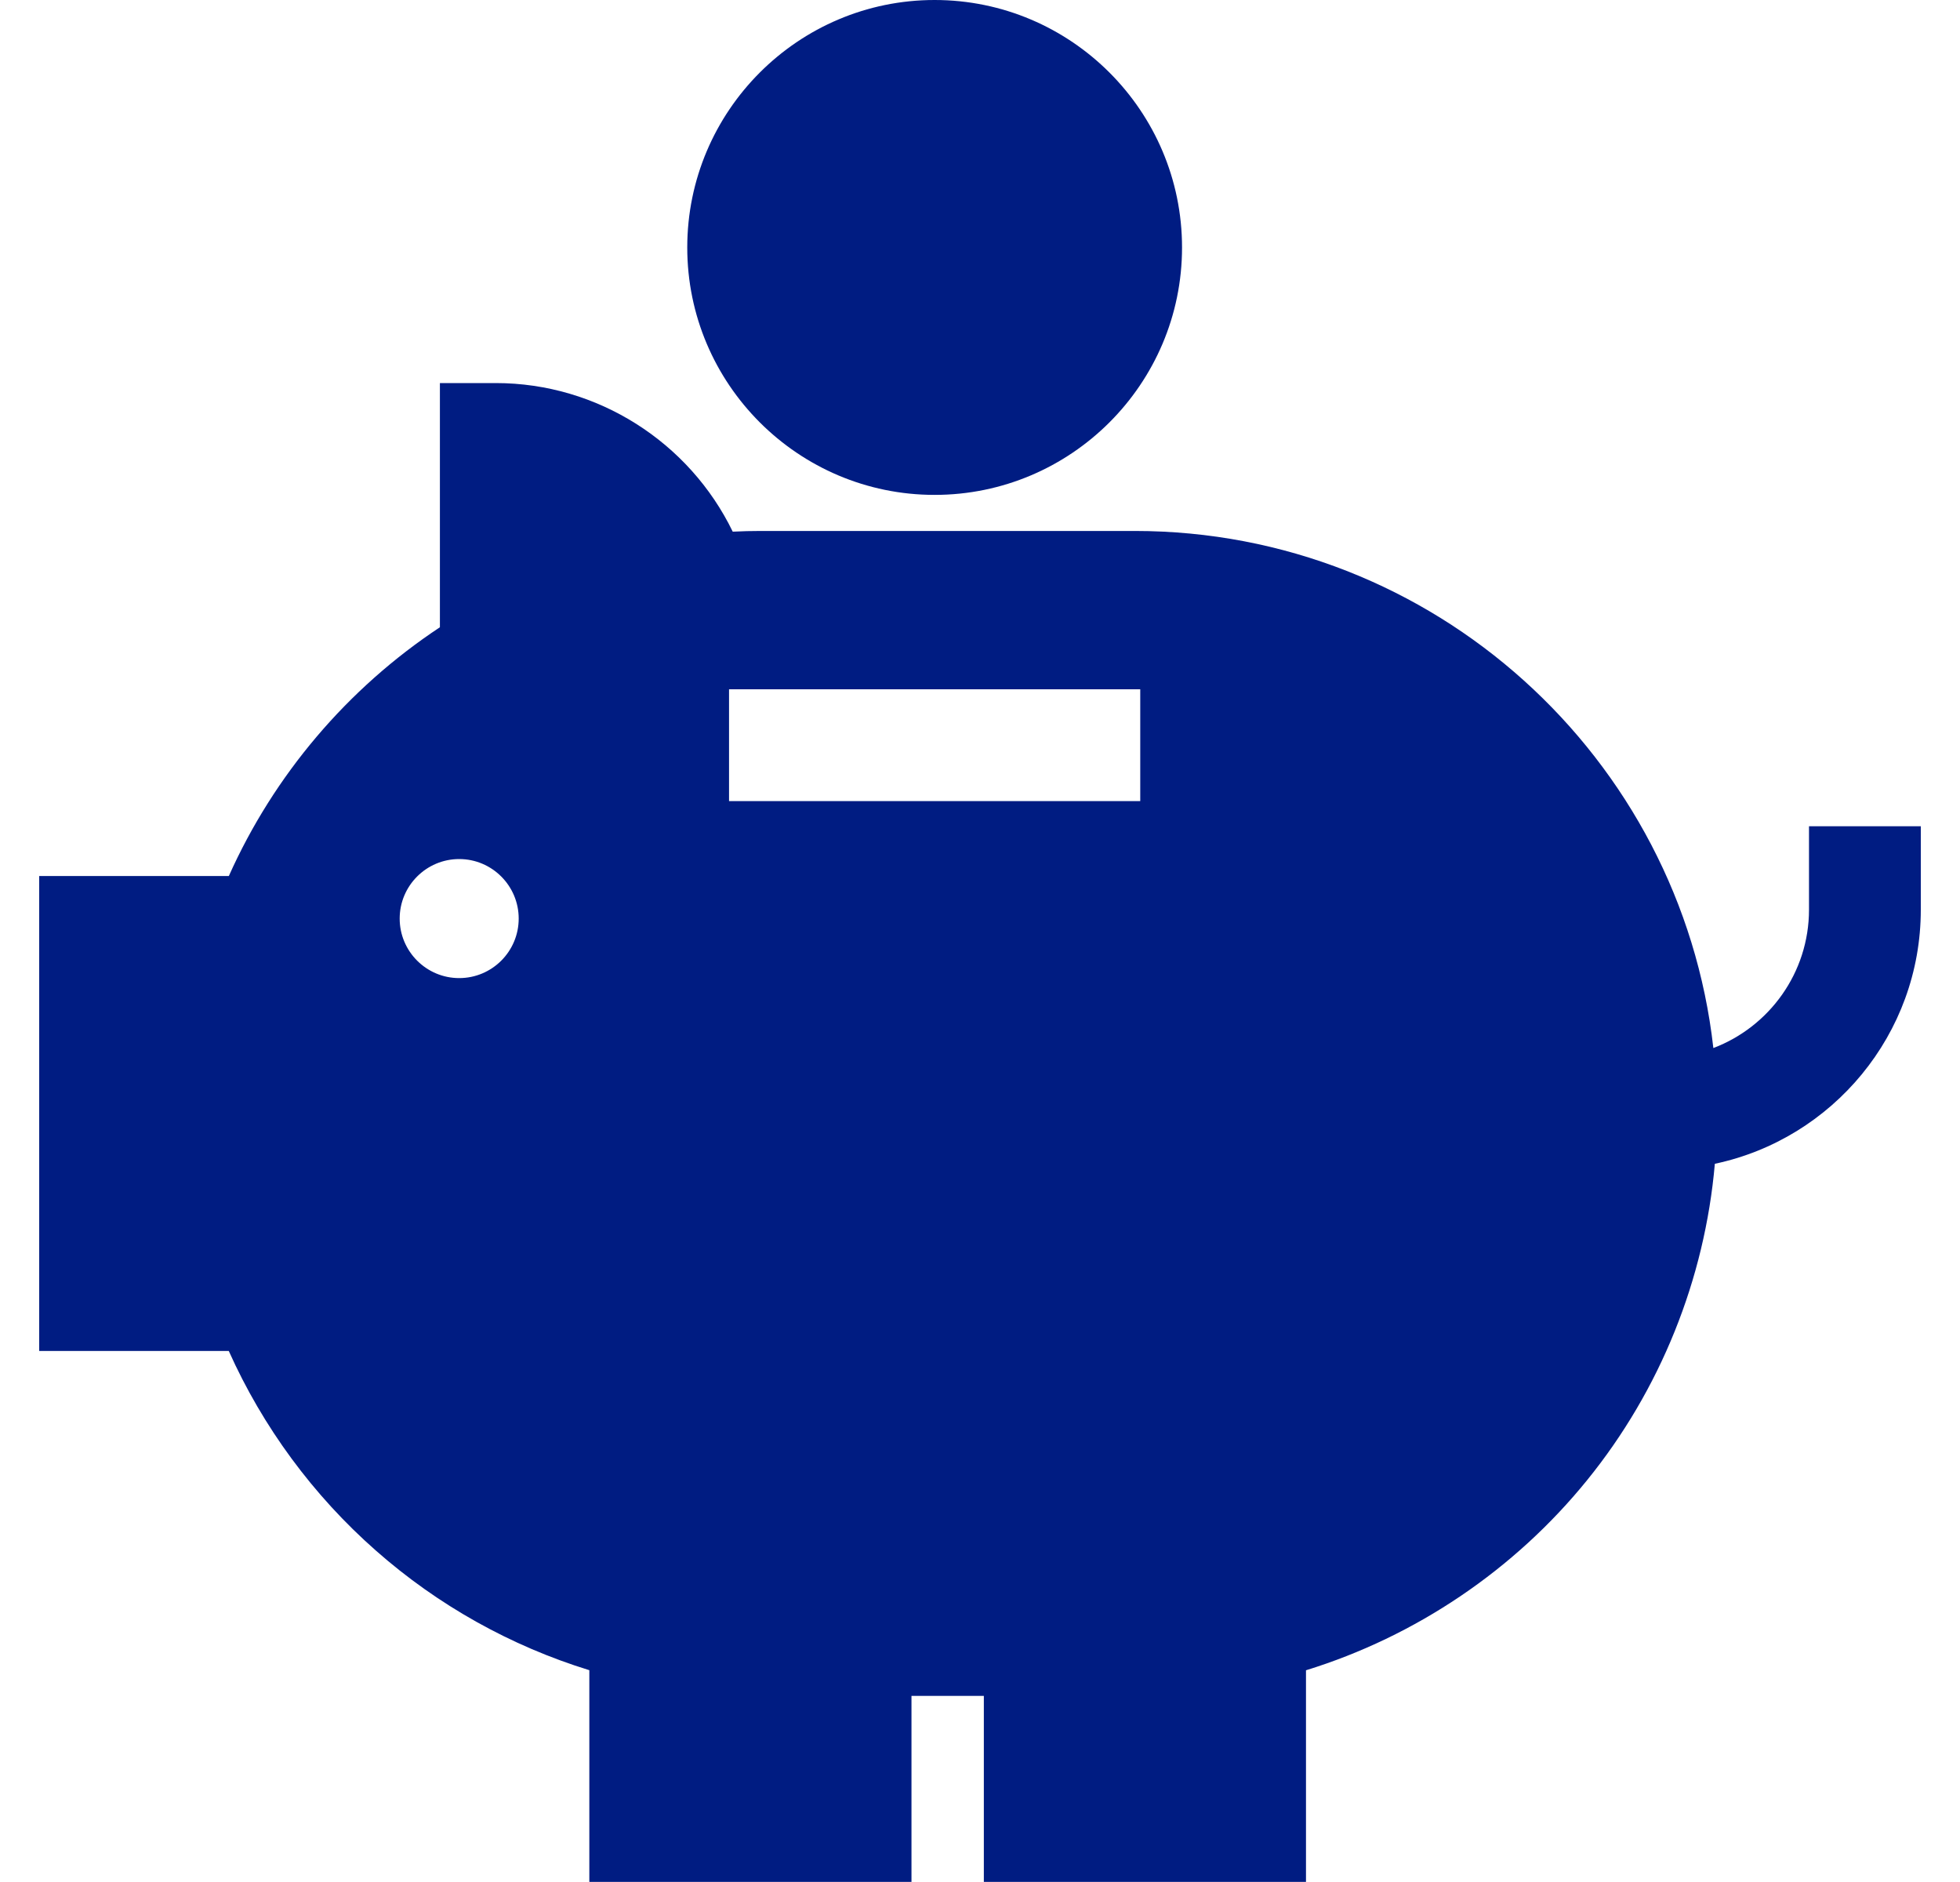 <svg width="25" height="24" viewBox="0 0 25 24" fill="none" xmlns="http://www.w3.org/2000/svg">
<g clip-path="url(#clip0_1707_531)">
<path d="M11.921 0C10.181 0 8.766 1.416 8.766 3.156C8.766 4.896 10.181 6.311 11.921 6.311C13.661 6.311 15.077 4.896 15.077 3.156C15.077 1.416 13.661 0 11.921 0Z" fill="#001C82"/>
<path d="M23.074 10.537V11.6C23.074 12.406 22.566 13.095 21.854 13.365C21.438 9.66 18.287 6.771 14.473 6.771H9.702C9.584 6.771 9.465 6.774 9.346 6.78C8.793 5.64 7.623 4.885 6.324 4.885H5.611V7.999C4.432 8.779 3.495 9.883 2.919 11.171H0.5V17.228H2.918C3.352 18.197 3.994 19.07 4.796 19.775C5.585 20.471 6.517 20.991 7.517 21.299V23.999H11.626V21.627H12.549V23.999H16.658V21.3C18.057 20.868 19.316 20.021 20.245 18.874C21.178 17.724 21.745 16.311 21.873 14.841C23.372 14.524 24.5 13.192 24.5 11.6V10.537H23.074V10.537ZM5.857 12.473C5.439 12.473 5.098 12.133 5.098 11.714C5.098 11.295 5.439 10.955 5.857 10.955C6.276 10.955 6.616 11.296 6.616 11.714C6.616 12.133 6.276 12.473 5.857 12.473ZM14.544 10.216H9.299V8.79H14.544V10.216Z" fill="#001C82"/>
</g>
<defs>
<clipPath id="clip0_1707_531">
<rect width="24" height="24" fill="white" transform="translate(0.5)"/>
</clipPath>
</defs>
</svg>
